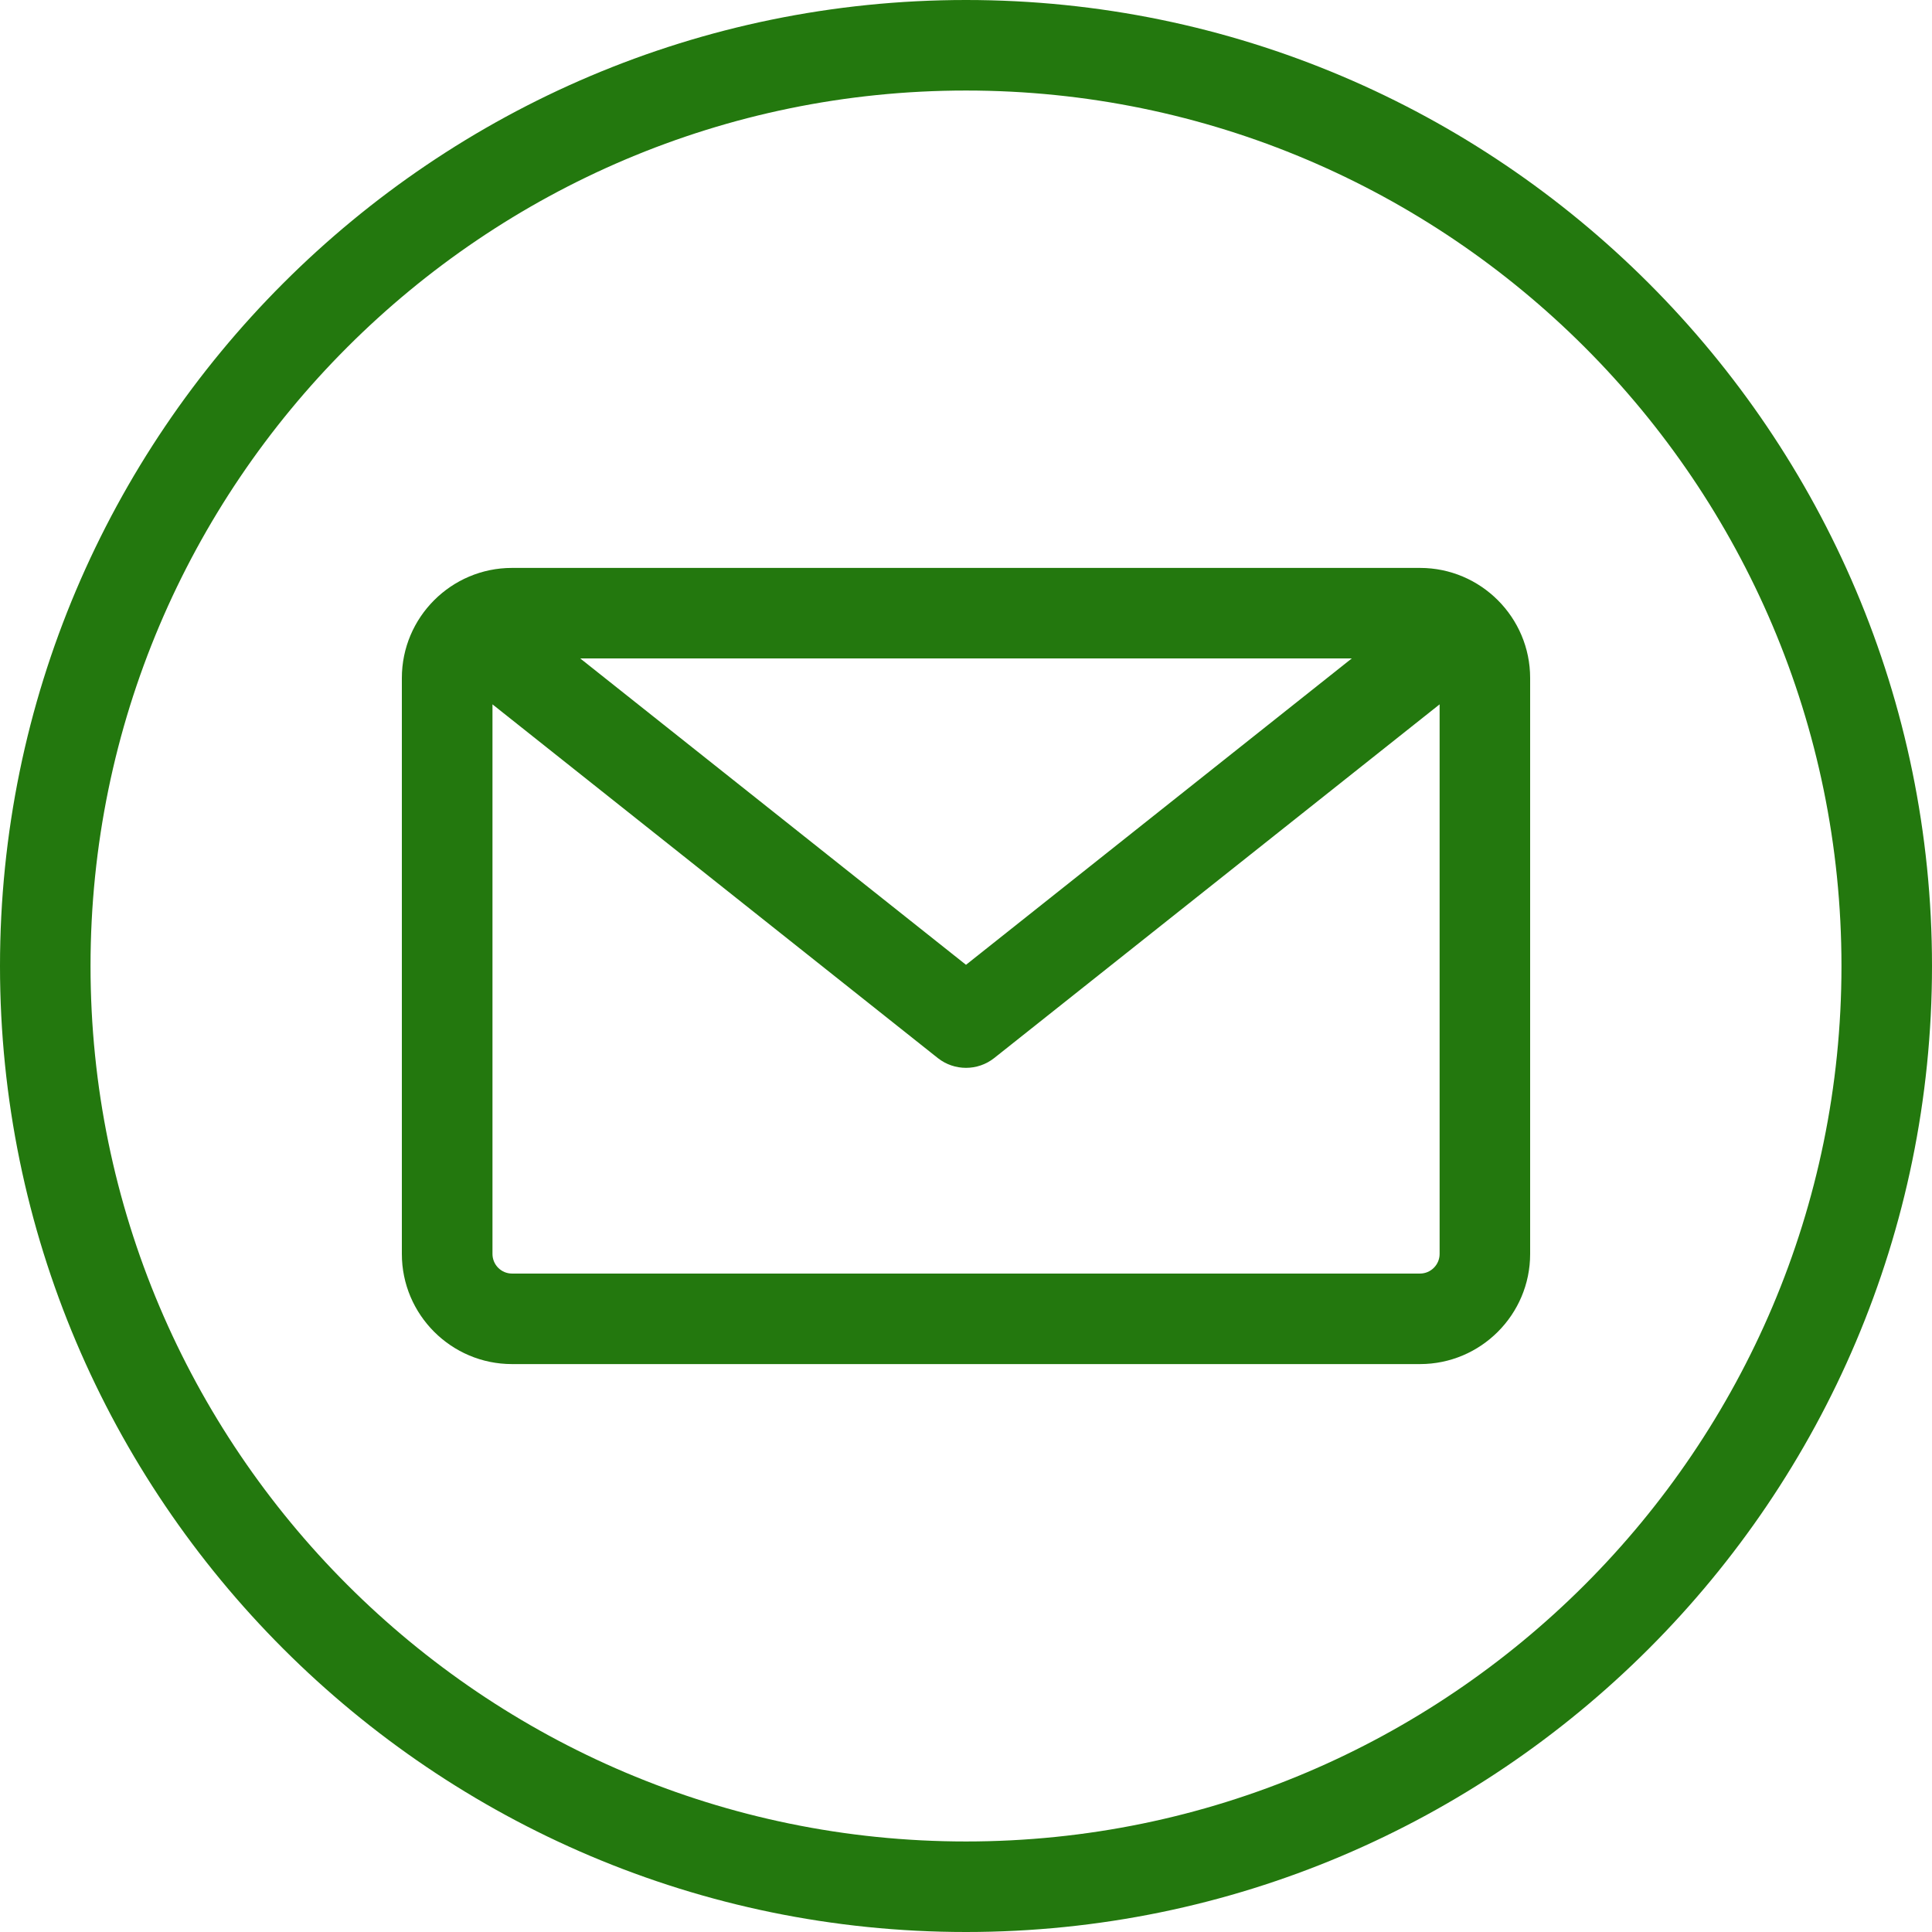 <svg width="21" height="21" viewBox="0 0 21 21" fill="none" xmlns="http://www.w3.org/2000/svg">
<path d="M10.5 0C4.71 0 0 4.71 0 10.5C0 16.29 4.71 21 10.5 21C16.29 21 21 16.29 21 10.5C21 4.71 16.29 0 10.5 0ZM10.5 20.016C5.253 20.016 0.984 15.747 0.984 10.5C0.984 5.253 5.253 0.984 10.5 0.984C15.747 0.984 20.016 5.253 20.016 10.5C20.016 15.747 15.747 20.016 10.5 20.016ZM15.435 6.173H5.565C4.905 6.173 4.368 6.71 4.368 7.37V13.63C4.368 14.29 4.905 14.827 5.565 14.827H15.435C16.095 14.827 16.632 14.29 16.632 13.63V7.37C16.632 6.71 16.095 6.173 15.435 6.173ZM14.693 7.157L10.5 10.487L6.307 7.157H14.693ZM15.435 13.843H5.565C5.448 13.843 5.353 13.747 5.353 13.63V7.656L10.194 11.501C10.284 11.572 10.392 11.607 10.5 11.607C10.608 11.607 10.716 11.572 10.806 11.501L15.648 7.656V13.63C15.648 13.747 15.552 13.843 15.435 13.843Z" fill="#23780E"/>
</svg>
